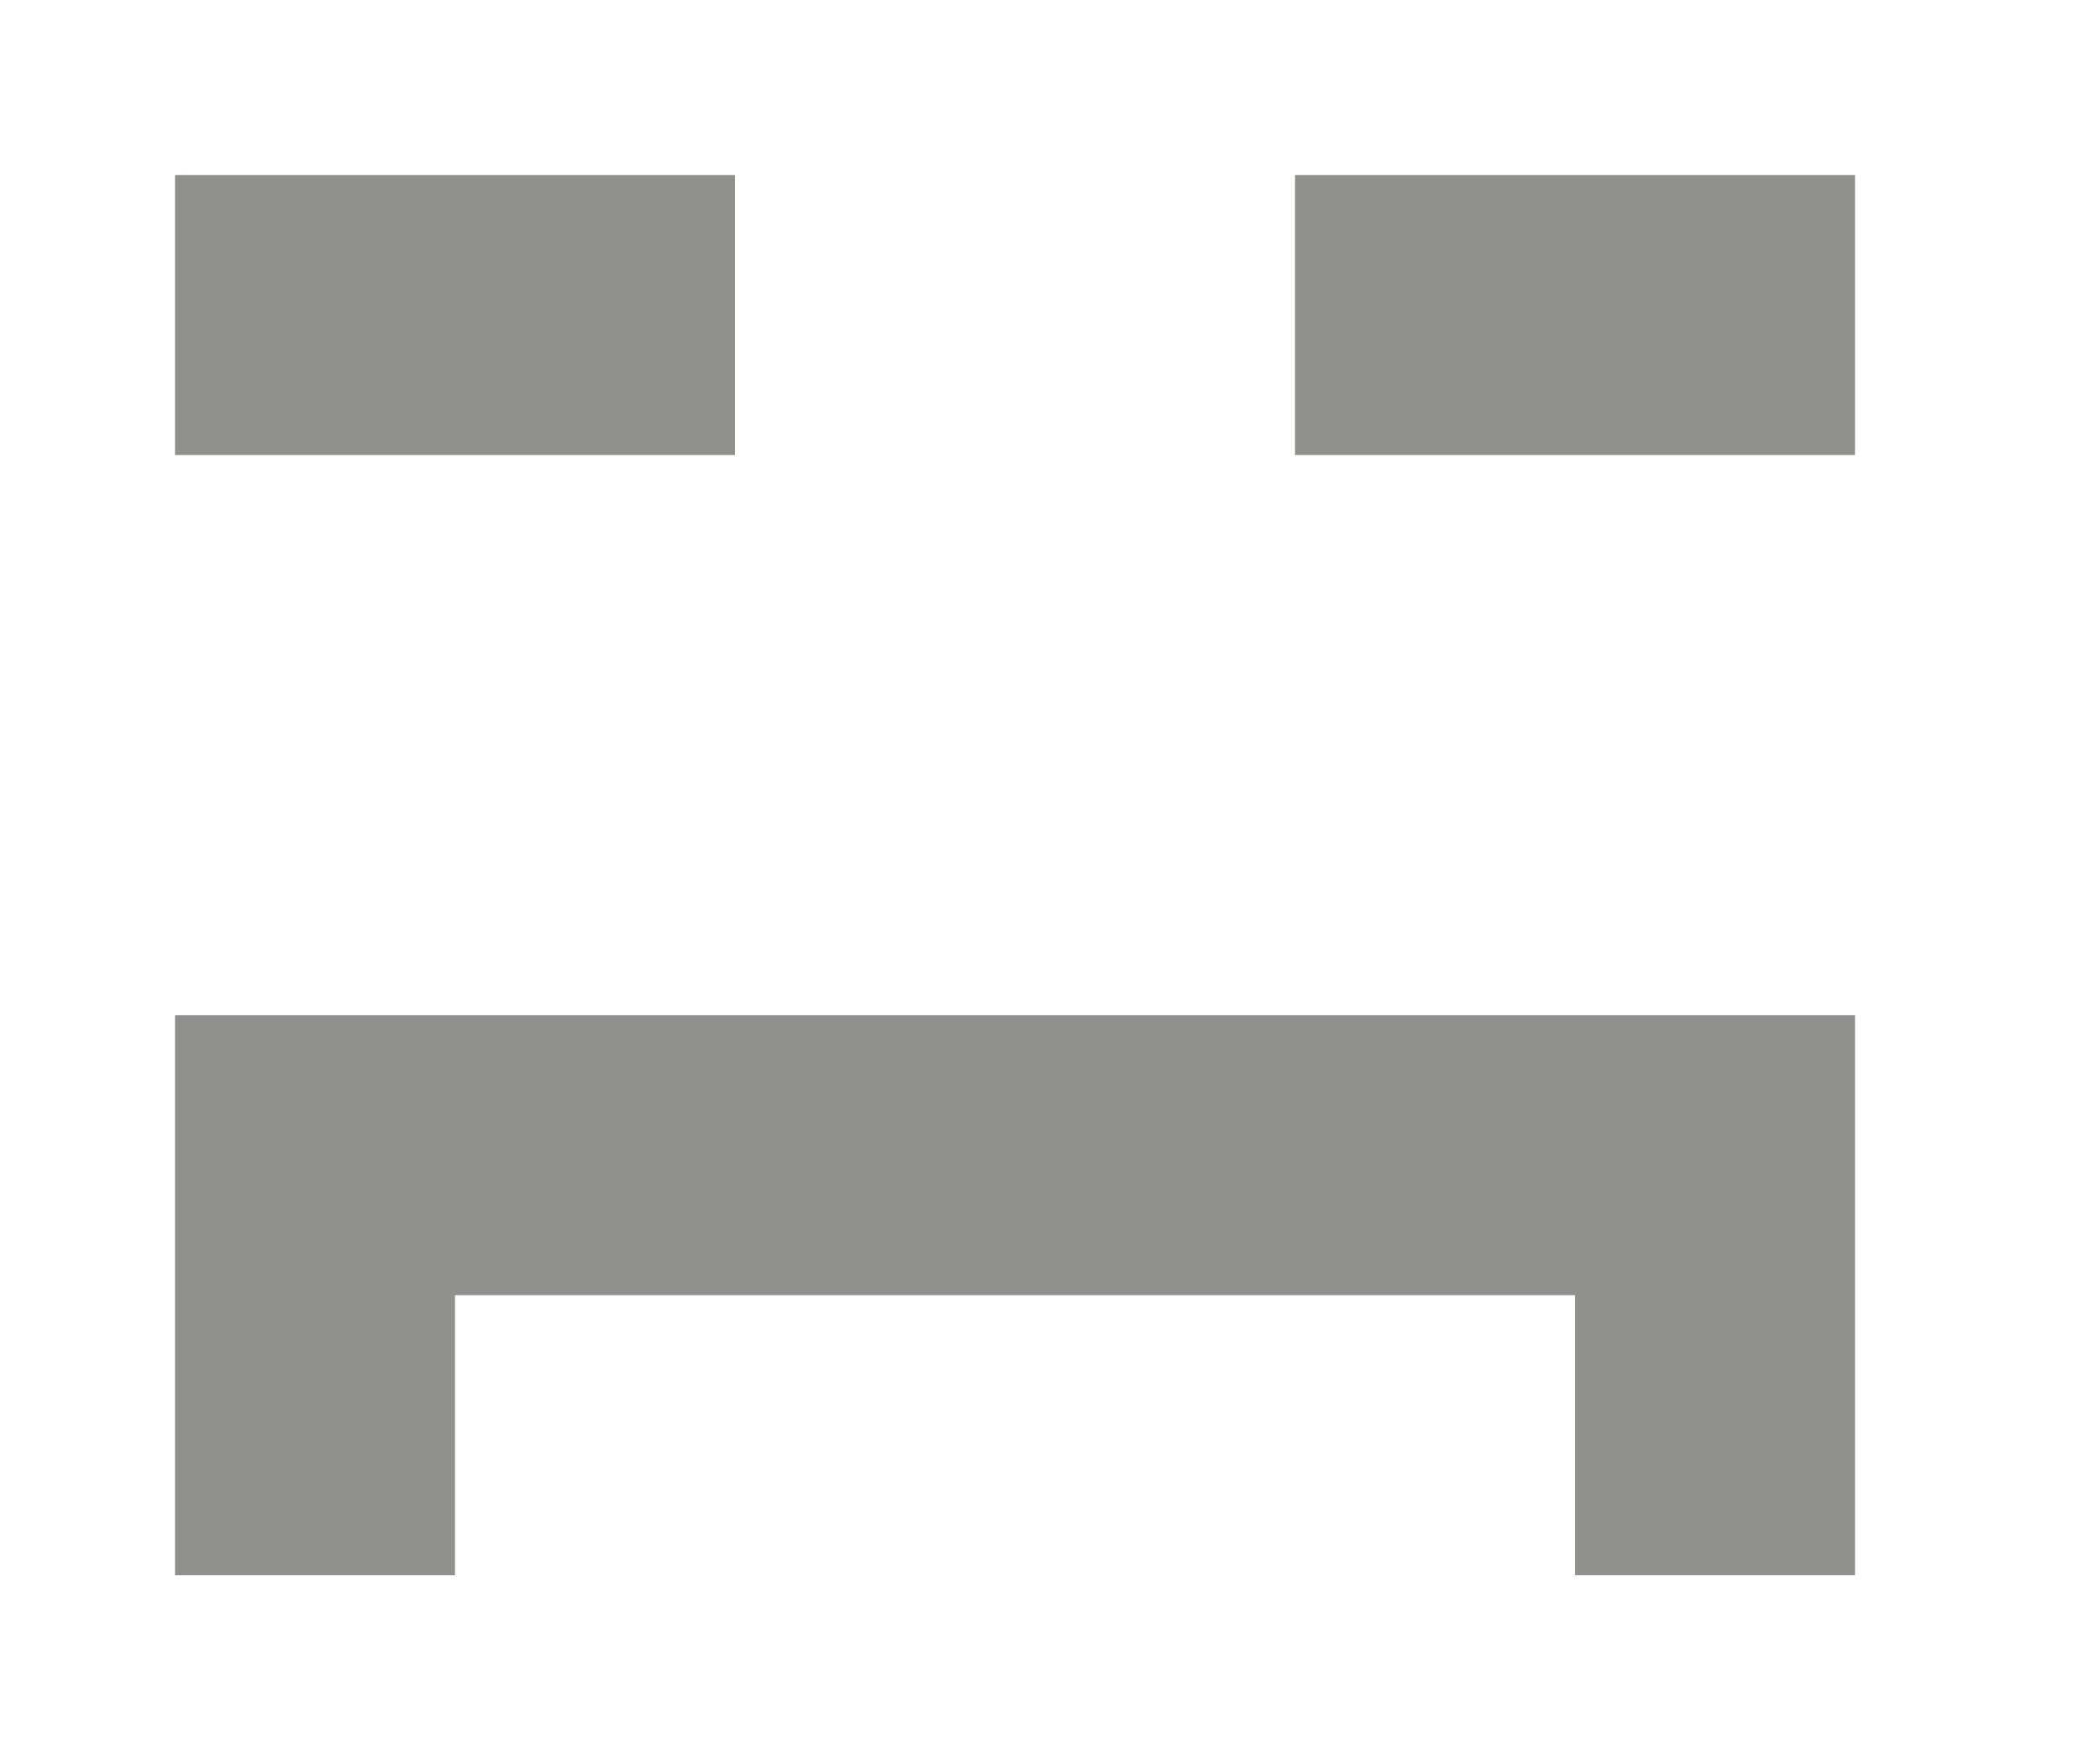 <!-- Generated by IcoMoon.io -->
<svg version="1.1" xmlns="http://www.w3.org/2000/svg" width="48" height="40" viewBox="0 0 48 40">
<title>mp-emoji_sad_simple-1</title>
<path fill="#91908d" d="M29.6 10.4h12.8v-6.4h-12.8v6.4zM4 10.4h12.8v-6.4h-12.8v6.4zM10.4 36h-6.4v-12.8h38.4v12.8h-6.4v-6.4h-25.6v6.4z"></path>
</svg>
